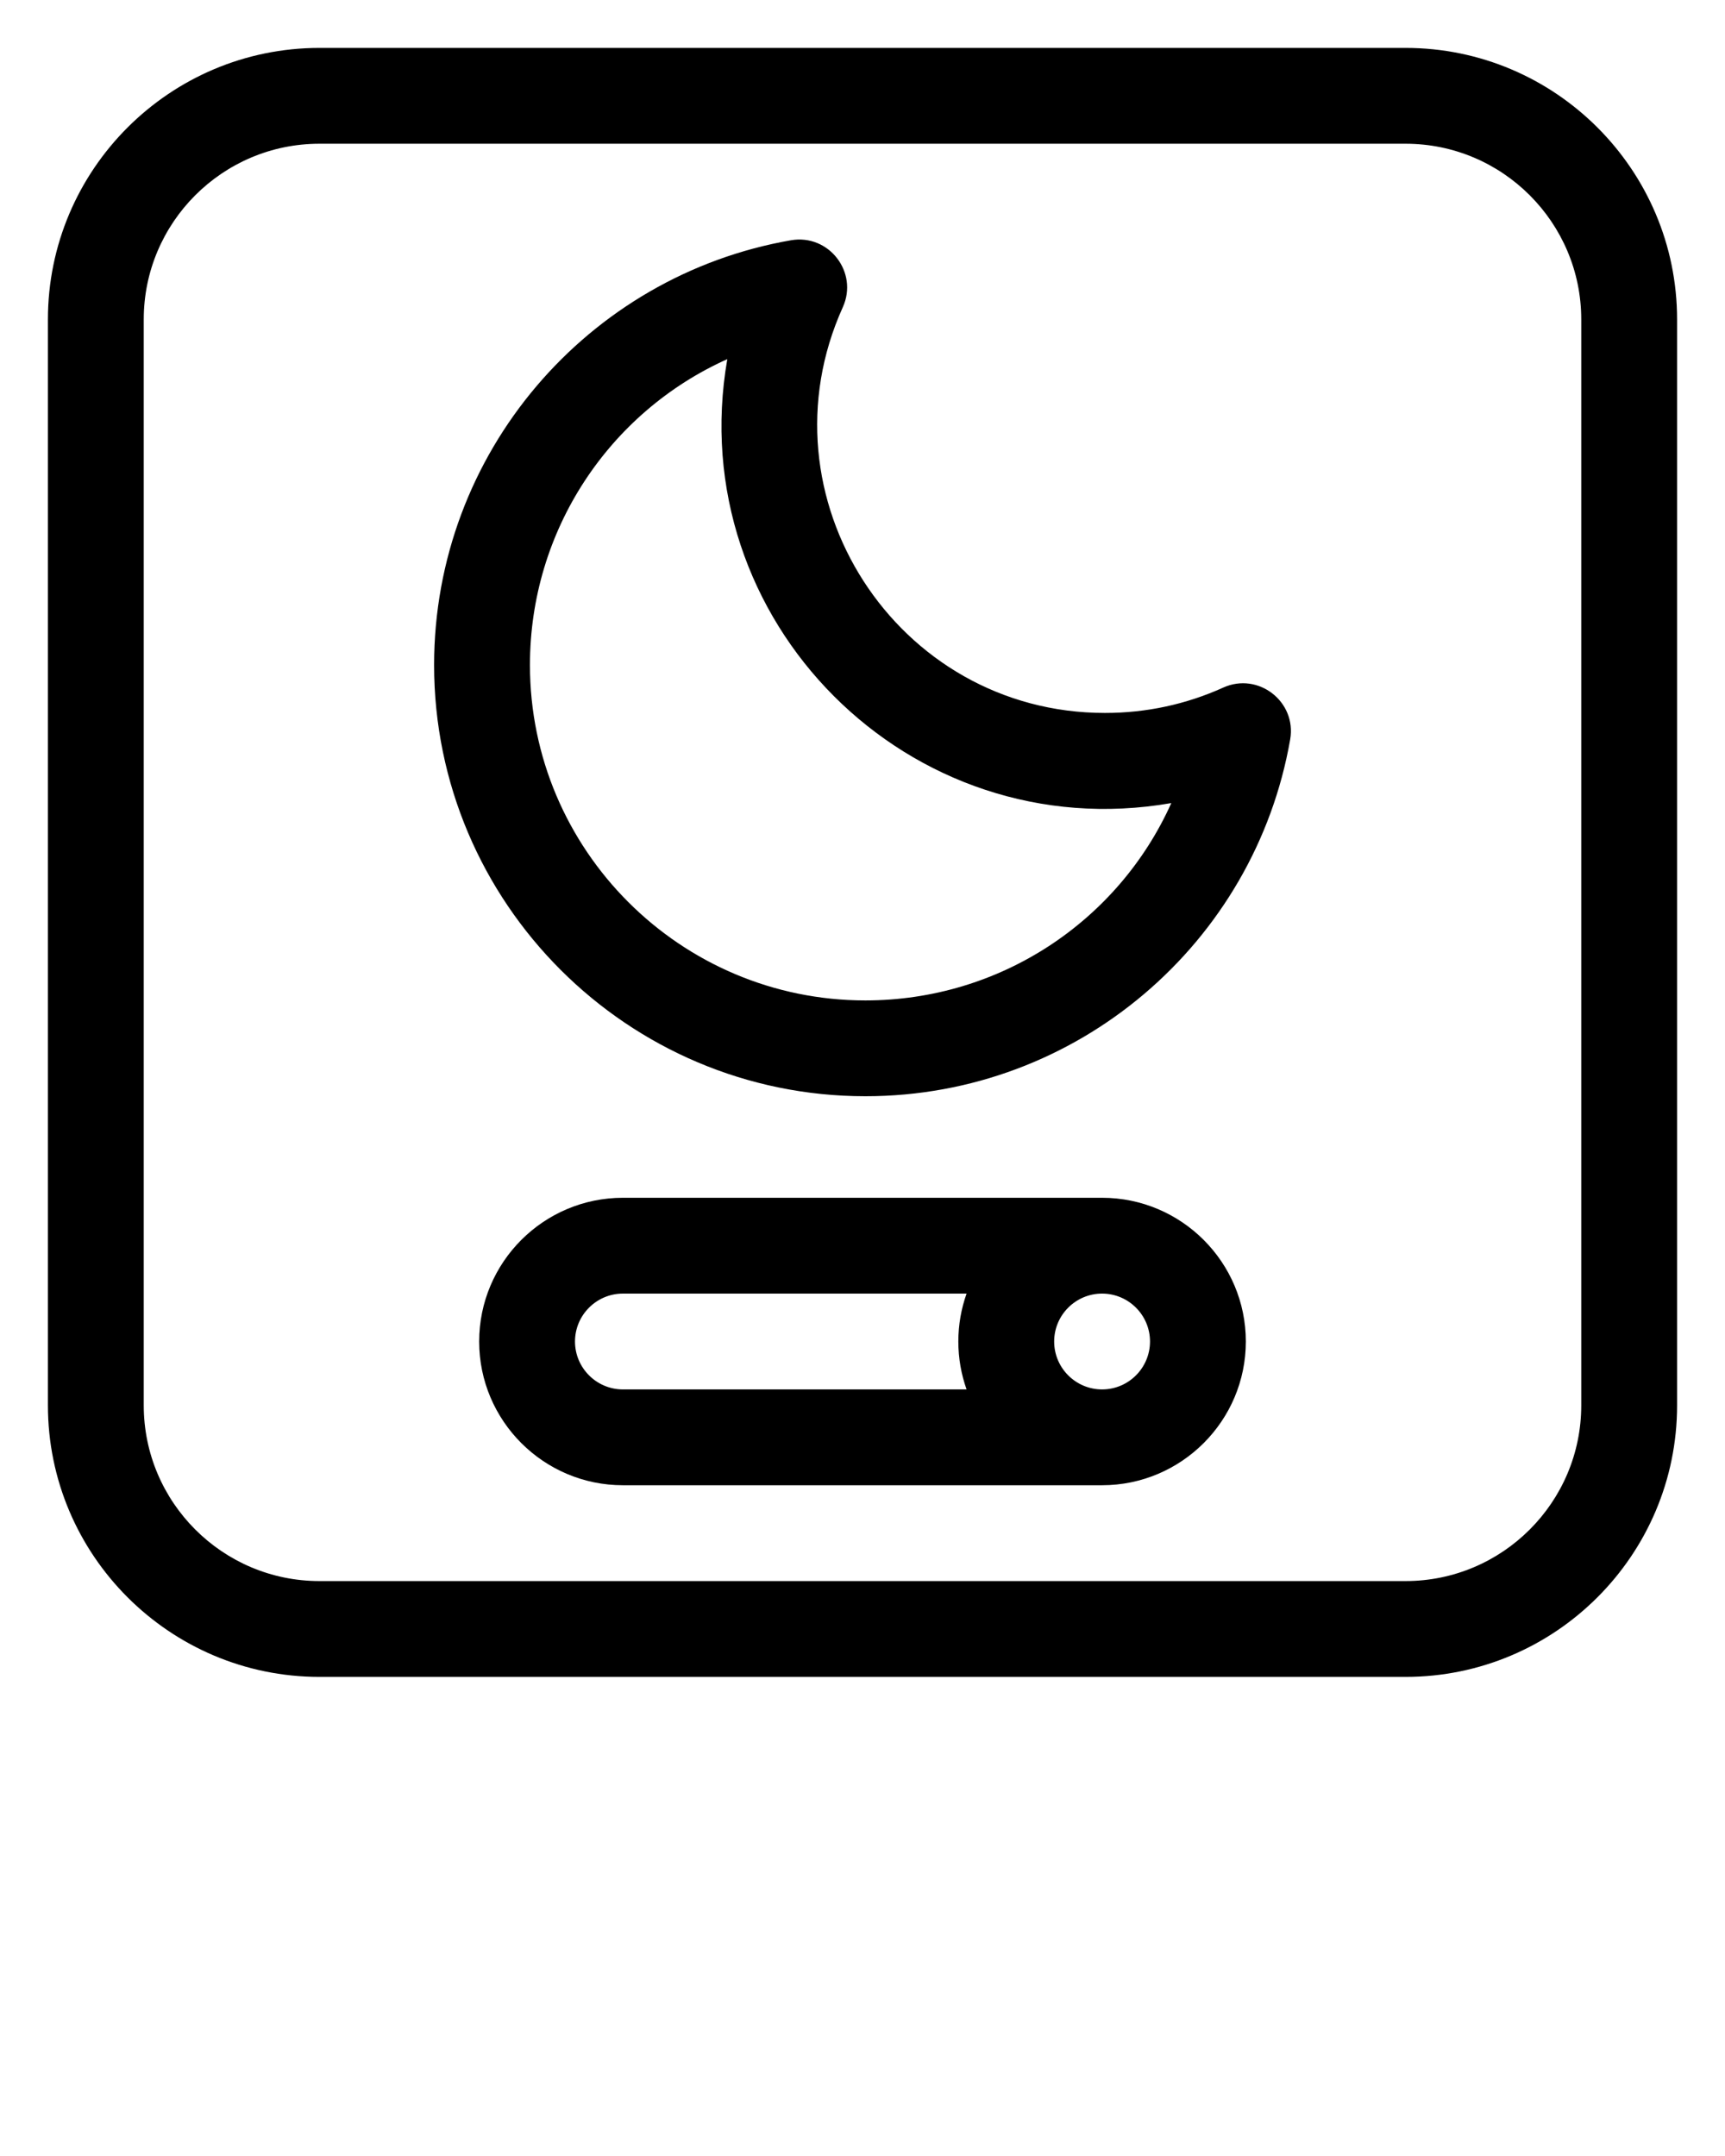 <svg xmlns="http://www.w3.org/2000/svg" xmlns:xlink="http://www.w3.org/1999/xlink" version="1.1" x="0px" y="0px" viewBox="0 0 540 675" style="enable-background:new 0 0 540 540;" xml:space="preserve">
    <g>
        <g>
            <path d="M440,15H100c-46.869,0-85,38.131-85,85v340c0,46.869,38.131,85,85,85h340c46.869,0,85-38.131,85-85V100    C525,53.131,486.869,15,440,15z M495,440c0,30.327-24.673,55-55,55H100c-30.327,0-55-24.673-55-55V100c0-30.327,24.673-55,55-55    h340c30.327,0,55,24.673,55,55V440z"/>
            <path d="M382.926,215.268c-11.657,5.271-24.116,7.943-37.031,7.943c-65.332,0-108.845-67.78-82.057-127.031    c4.952-10.952-4.388-23.016-16.241-20.957c-63.64,11.08-111.702,66.602-111.702,132.988c0,74.439,60.561,135,135,135    c66.447,0,121.917-48.113,132.988-111.702C405.945,219.666,393.885,210.312,382.926,215.268z M270.895,313.211    c-57.897,0-105-47.103-105-105c0-42.201,24.845-79.187,61.781-95.771c-14.248,81.766,56.942,153.286,138.989,138.989    C350.081,288.366,313.096,313.211,270.895,313.211z"/>
            <path d="M345,375H195c-24.813,0-45,20.187-45,45s20.187,45,45,45h150c24.813,0,45-20.187,45-45S369.813,375,345,375z M180,420    c0-8.271,6.729-15,15-15h107.58c-1.665,4.695-2.58,9.741-2.58,15s0.915,10.305,2.58,15H195C186.729,435,180,428.271,180,420z     M345,435c-8.271,0-15-6.729-15-15s6.729-15,15-15s15,6.729,15,15S353.271,435,345,435z"/>
        </g>
    </g>
</svg>